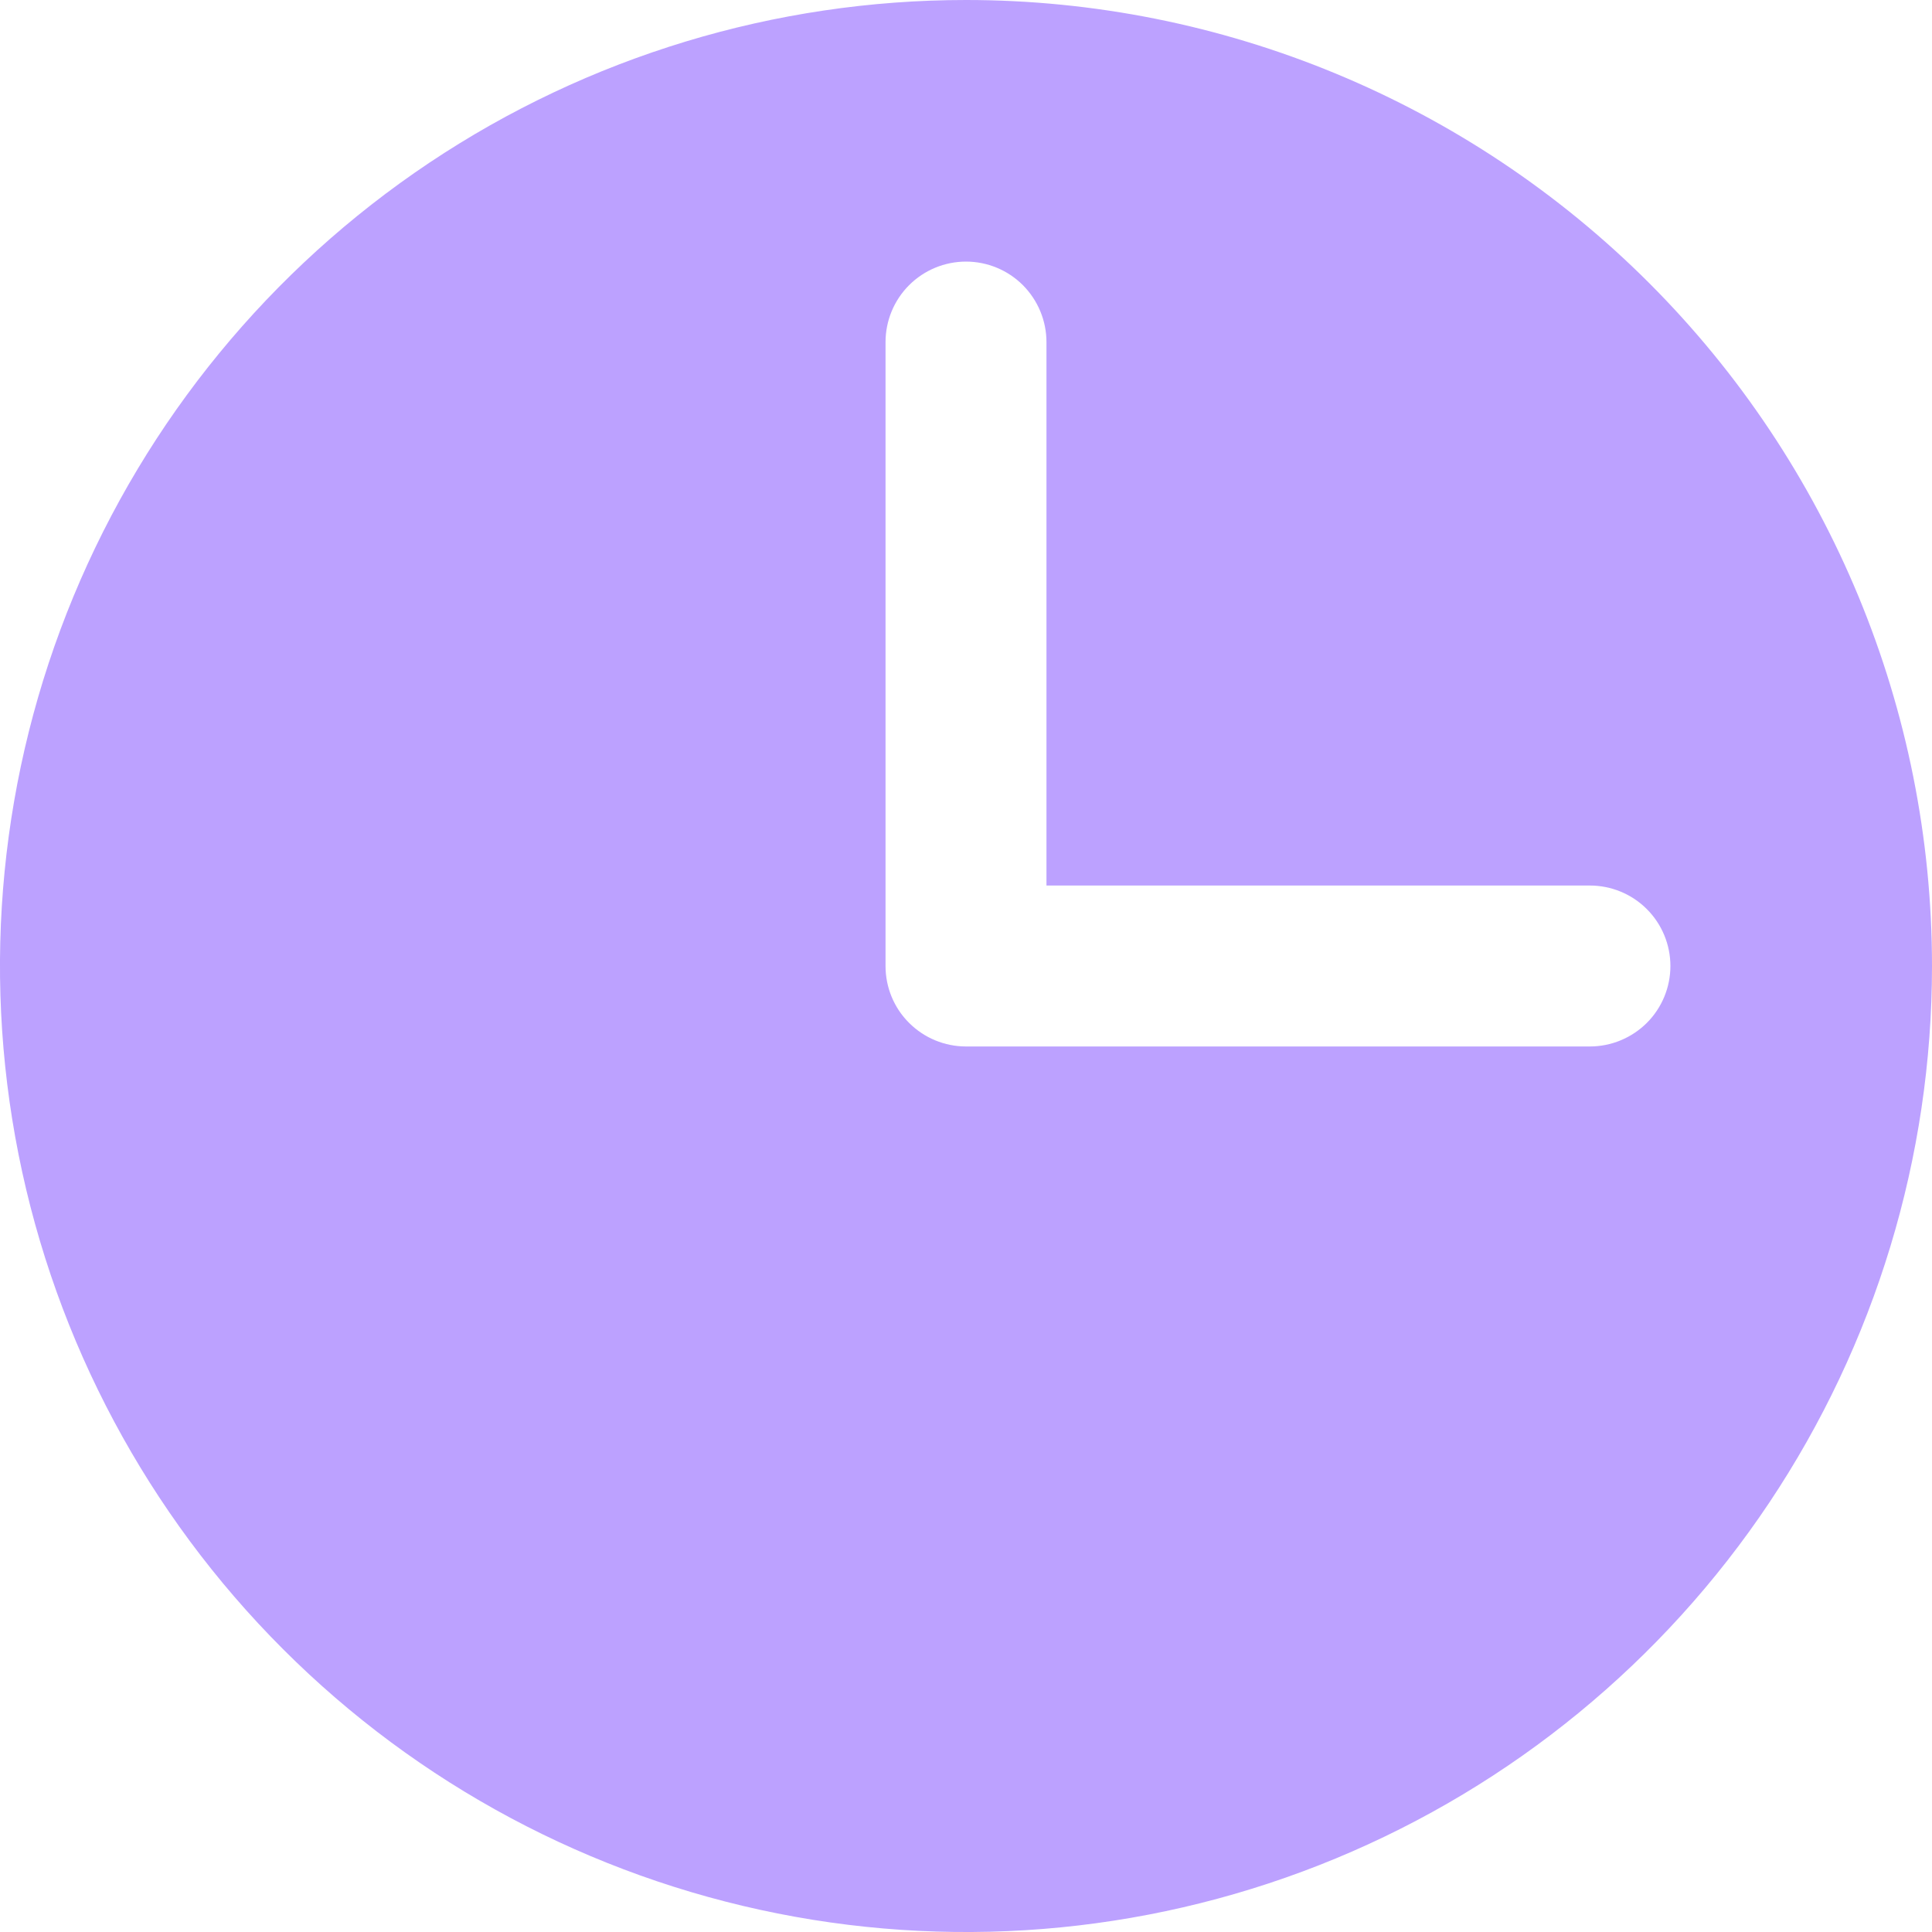 <svg width="20" height="20" viewBox="0 0 20 20" fill="none" xmlns="http://www.w3.org/2000/svg">
<path d="M10 0C8.022 0 6.089 0.586 4.444 1.685C2.8 2.784 1.518 4.346 0.761 6.173C0.004 8 -0.194 10.011 0.192 11.951C0.578 13.891 1.53 15.672 2.929 17.071C4.327 18.47 6.109 19.422 8.049 19.808C9.989 20.194 12 19.996 13.827 19.239C15.654 18.482 17.216 17.2 18.315 15.556C19.413 13.911 20 11.978 20 10C20 7.348 18.946 4.804 17.071 2.929C15.196 1.054 12.652 0 10 0V0ZM16.458 10.833H10C9.779 10.833 9.567 10.745 9.411 10.589C9.254 10.433 9.167 10.221 9.167 10V3.542C9.167 3.321 9.254 3.109 9.411 2.952C9.567 2.796 9.779 2.708 10 2.708C10.221 2.708 10.433 2.796 10.589 2.952C10.745 3.109 10.833 3.321 10.833 3.542V9.167H16.458C16.679 9.167 16.891 9.254 17.048 9.411C17.204 9.567 17.292 9.779 17.292 10C17.292 10.221 17.204 10.433 17.048 10.589C16.891 10.745 16.679 10.833 16.458 10.833Z" fill="#BCA1FF"/>
</svg>
